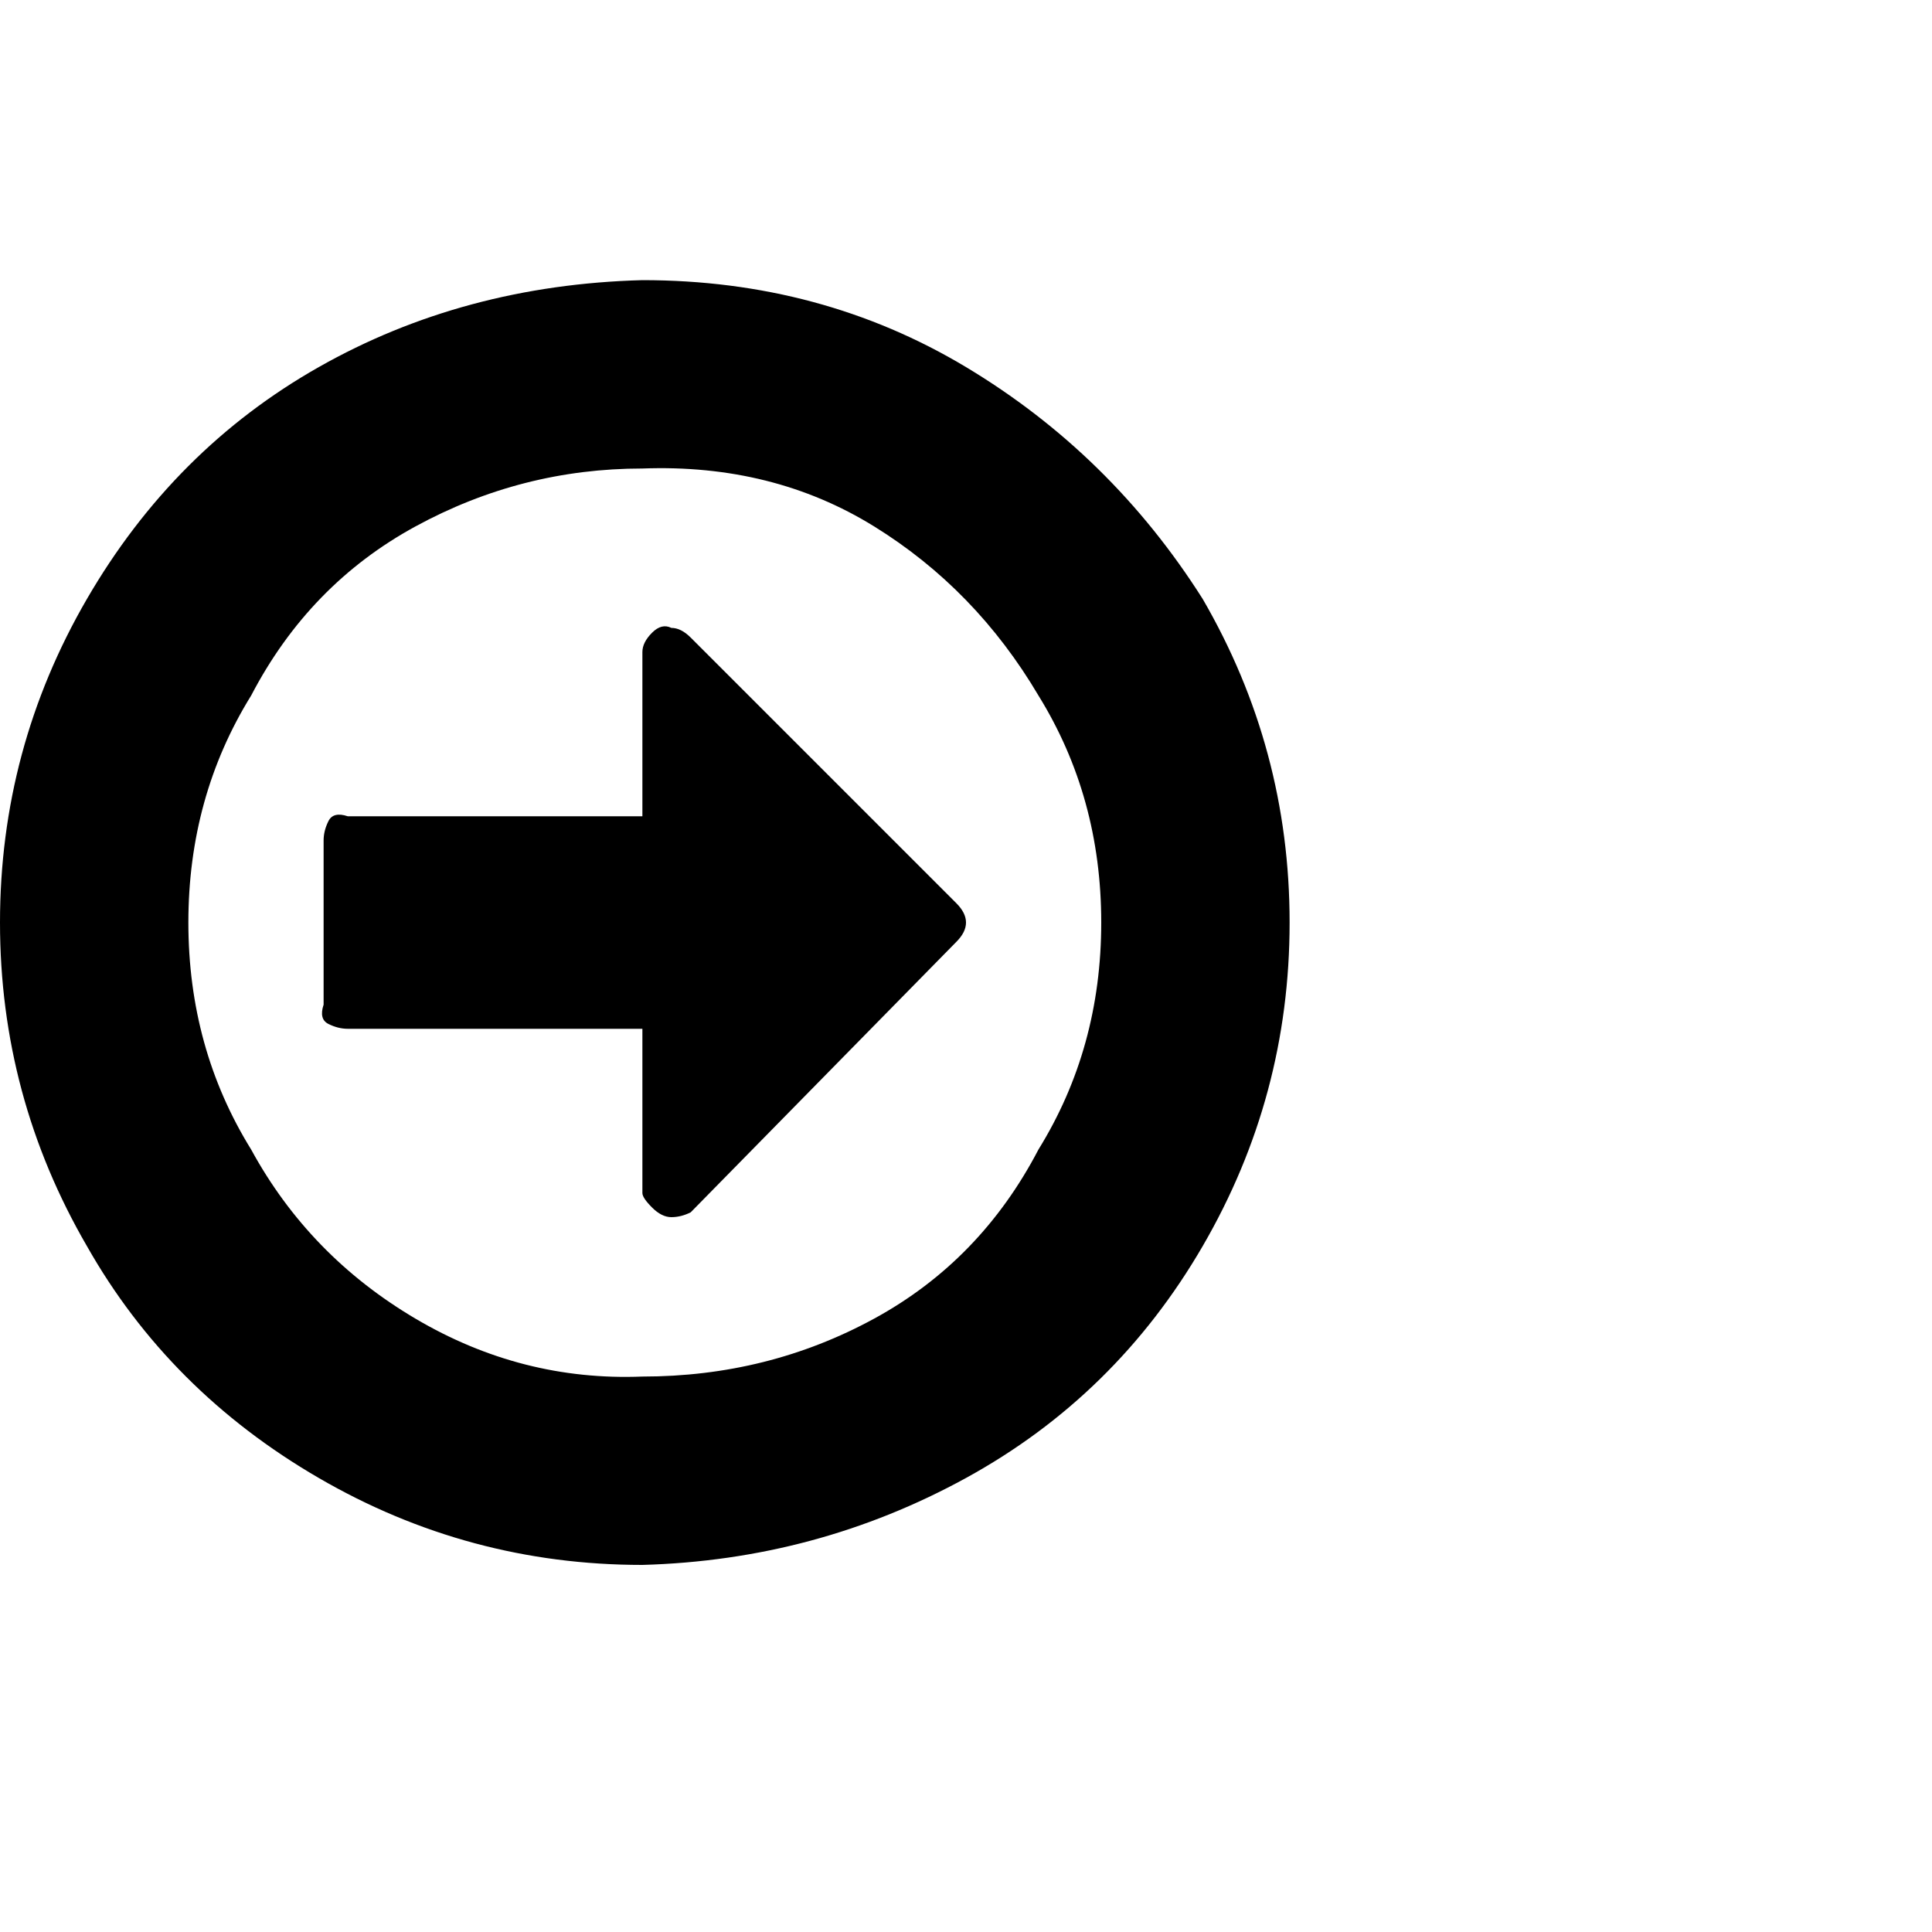 <?xml version="1.0"?><svg viewBox="0 0 40 40" xmlns="http://www.w3.org/2000/svg" height="40" width="40"><path d="m19.8 18.7q0.2 0.2 0.2 0.4t-0.2 0.4l-5.5 5.6q-0.2 0.1-0.4 0.1-0.2 0-0.4-0.2t-0.2-0.3v-3.4h-6.1q-0.2 0-0.4-0.1t-0.1-0.4v-3.4q0-0.2 0.1-0.4t0.4-0.1h6.1v-3.4q0-0.2 0.2-0.4t0.4-0.1q0.2 0 0.4 0.2l5.5 5.5z m1.7 5.1q1.3-2.1 1.3-4.7t-1.3-4.7q-1.3-2.2-3.4-3.5t-4.8-1.2q-2.5 0-4.7 1.2t-3.4 3.5q-1.3 2.1-1.3 4.7t1.3 4.7q1.2 2.2 3.4 3.5t4.7 1.2q2.6 0 4.8-1.2t3.4-3.5z m3.4-11.4q1.8 3.1 1.8 6.7t-1.8 6.7q-1.8 3.1-4.9 4.8t-6.7 1.8q-3.6 0-6.7-1.8t-4.8-4.8q-1.8-3.1-1.8-6.7t1.8-6.7q1.8-3.1 4.8-4.8t6.7-1.8q3.7 0 6.7 1.8t4.9 4.8z"></path></svg>